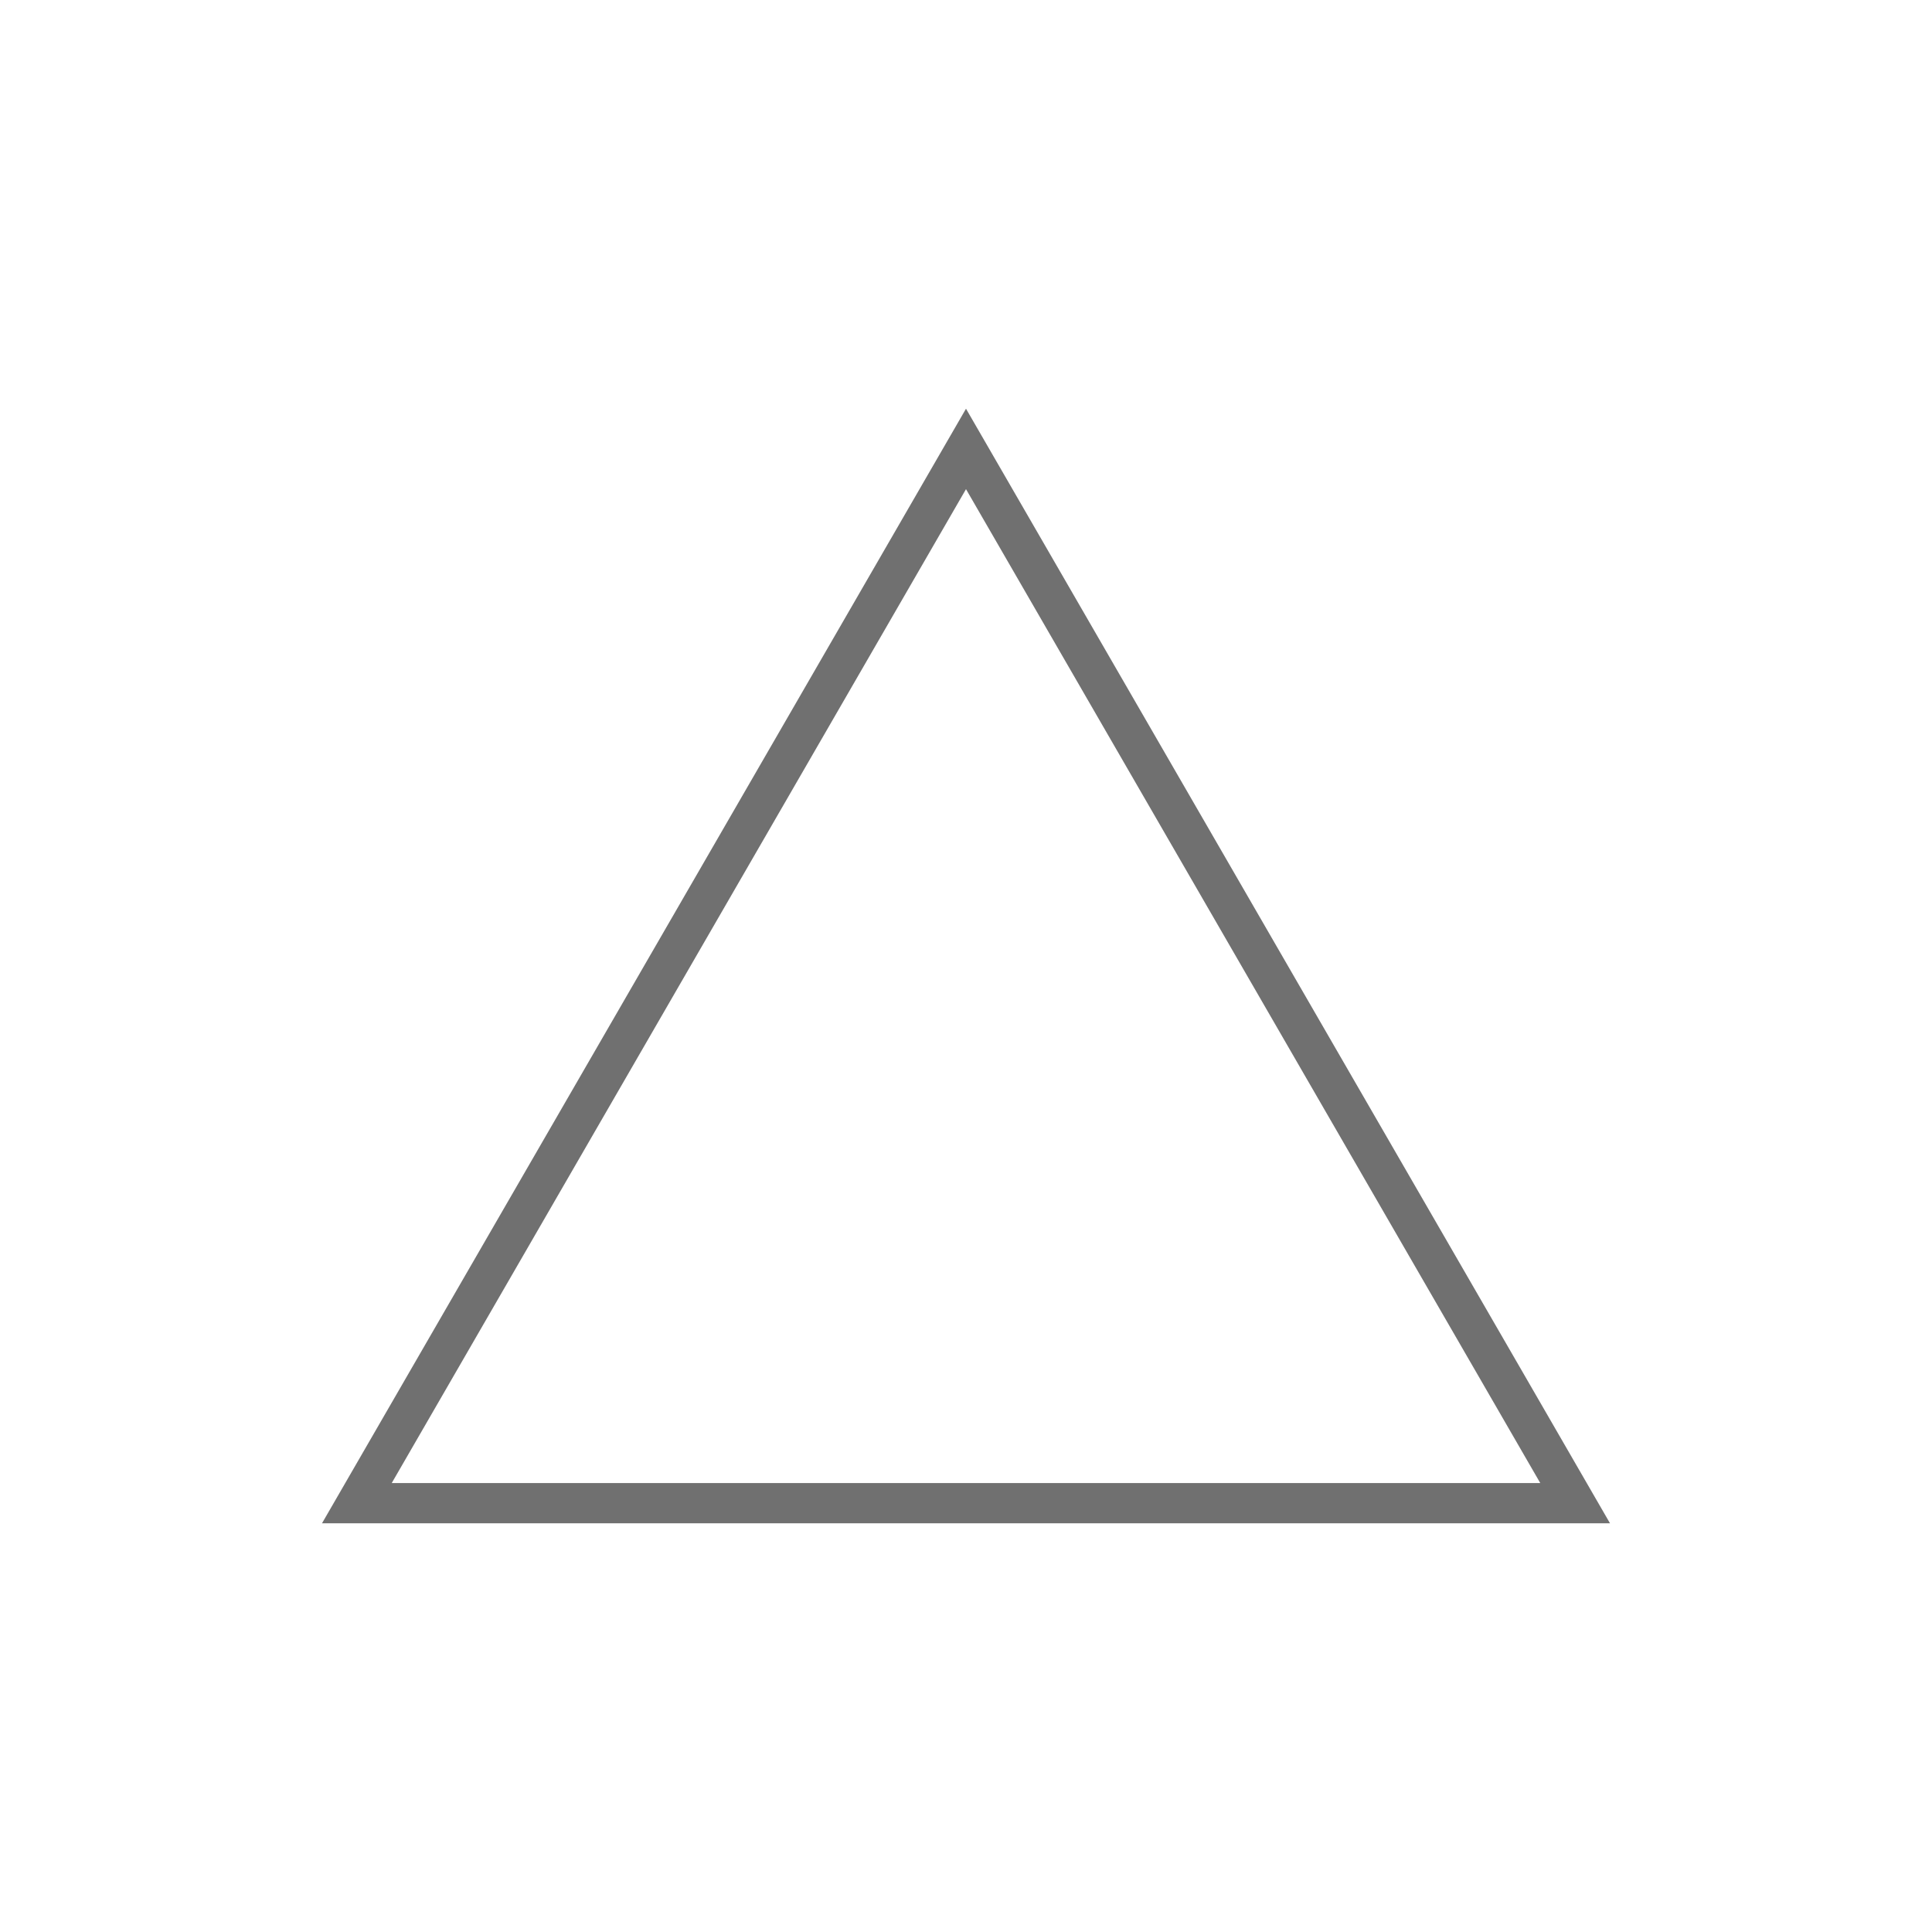 <svg id="Component_229_6" data-name="Component 229 – 6" xmlns="http://www.w3.org/2000/svg" width="72" height="72" viewBox="0 0 72 72">
  <rect id="Rectangle_76" data-name="Rectangle 76" width="72" height="72" rx="16" fill="#e9eff9" opacity="0" style="mix-blend-mode: multiply;isolation: isolate"/>
  <g id="Polygon_12" data-name="Polygon 12" transform="translate(12 15.231)" fill="none">
    <path d="M24,0,48,41.538H0Z" stroke="none"/>
    <path d="M 24 2.998 L 2.599 40.038 L 45.401 40.038 L 24 2.998 M 24 0 L 48 41.538 L 0 41.538 L 24 0 Z" stroke="none" fill="#707070"/>
  </g>
</svg>
